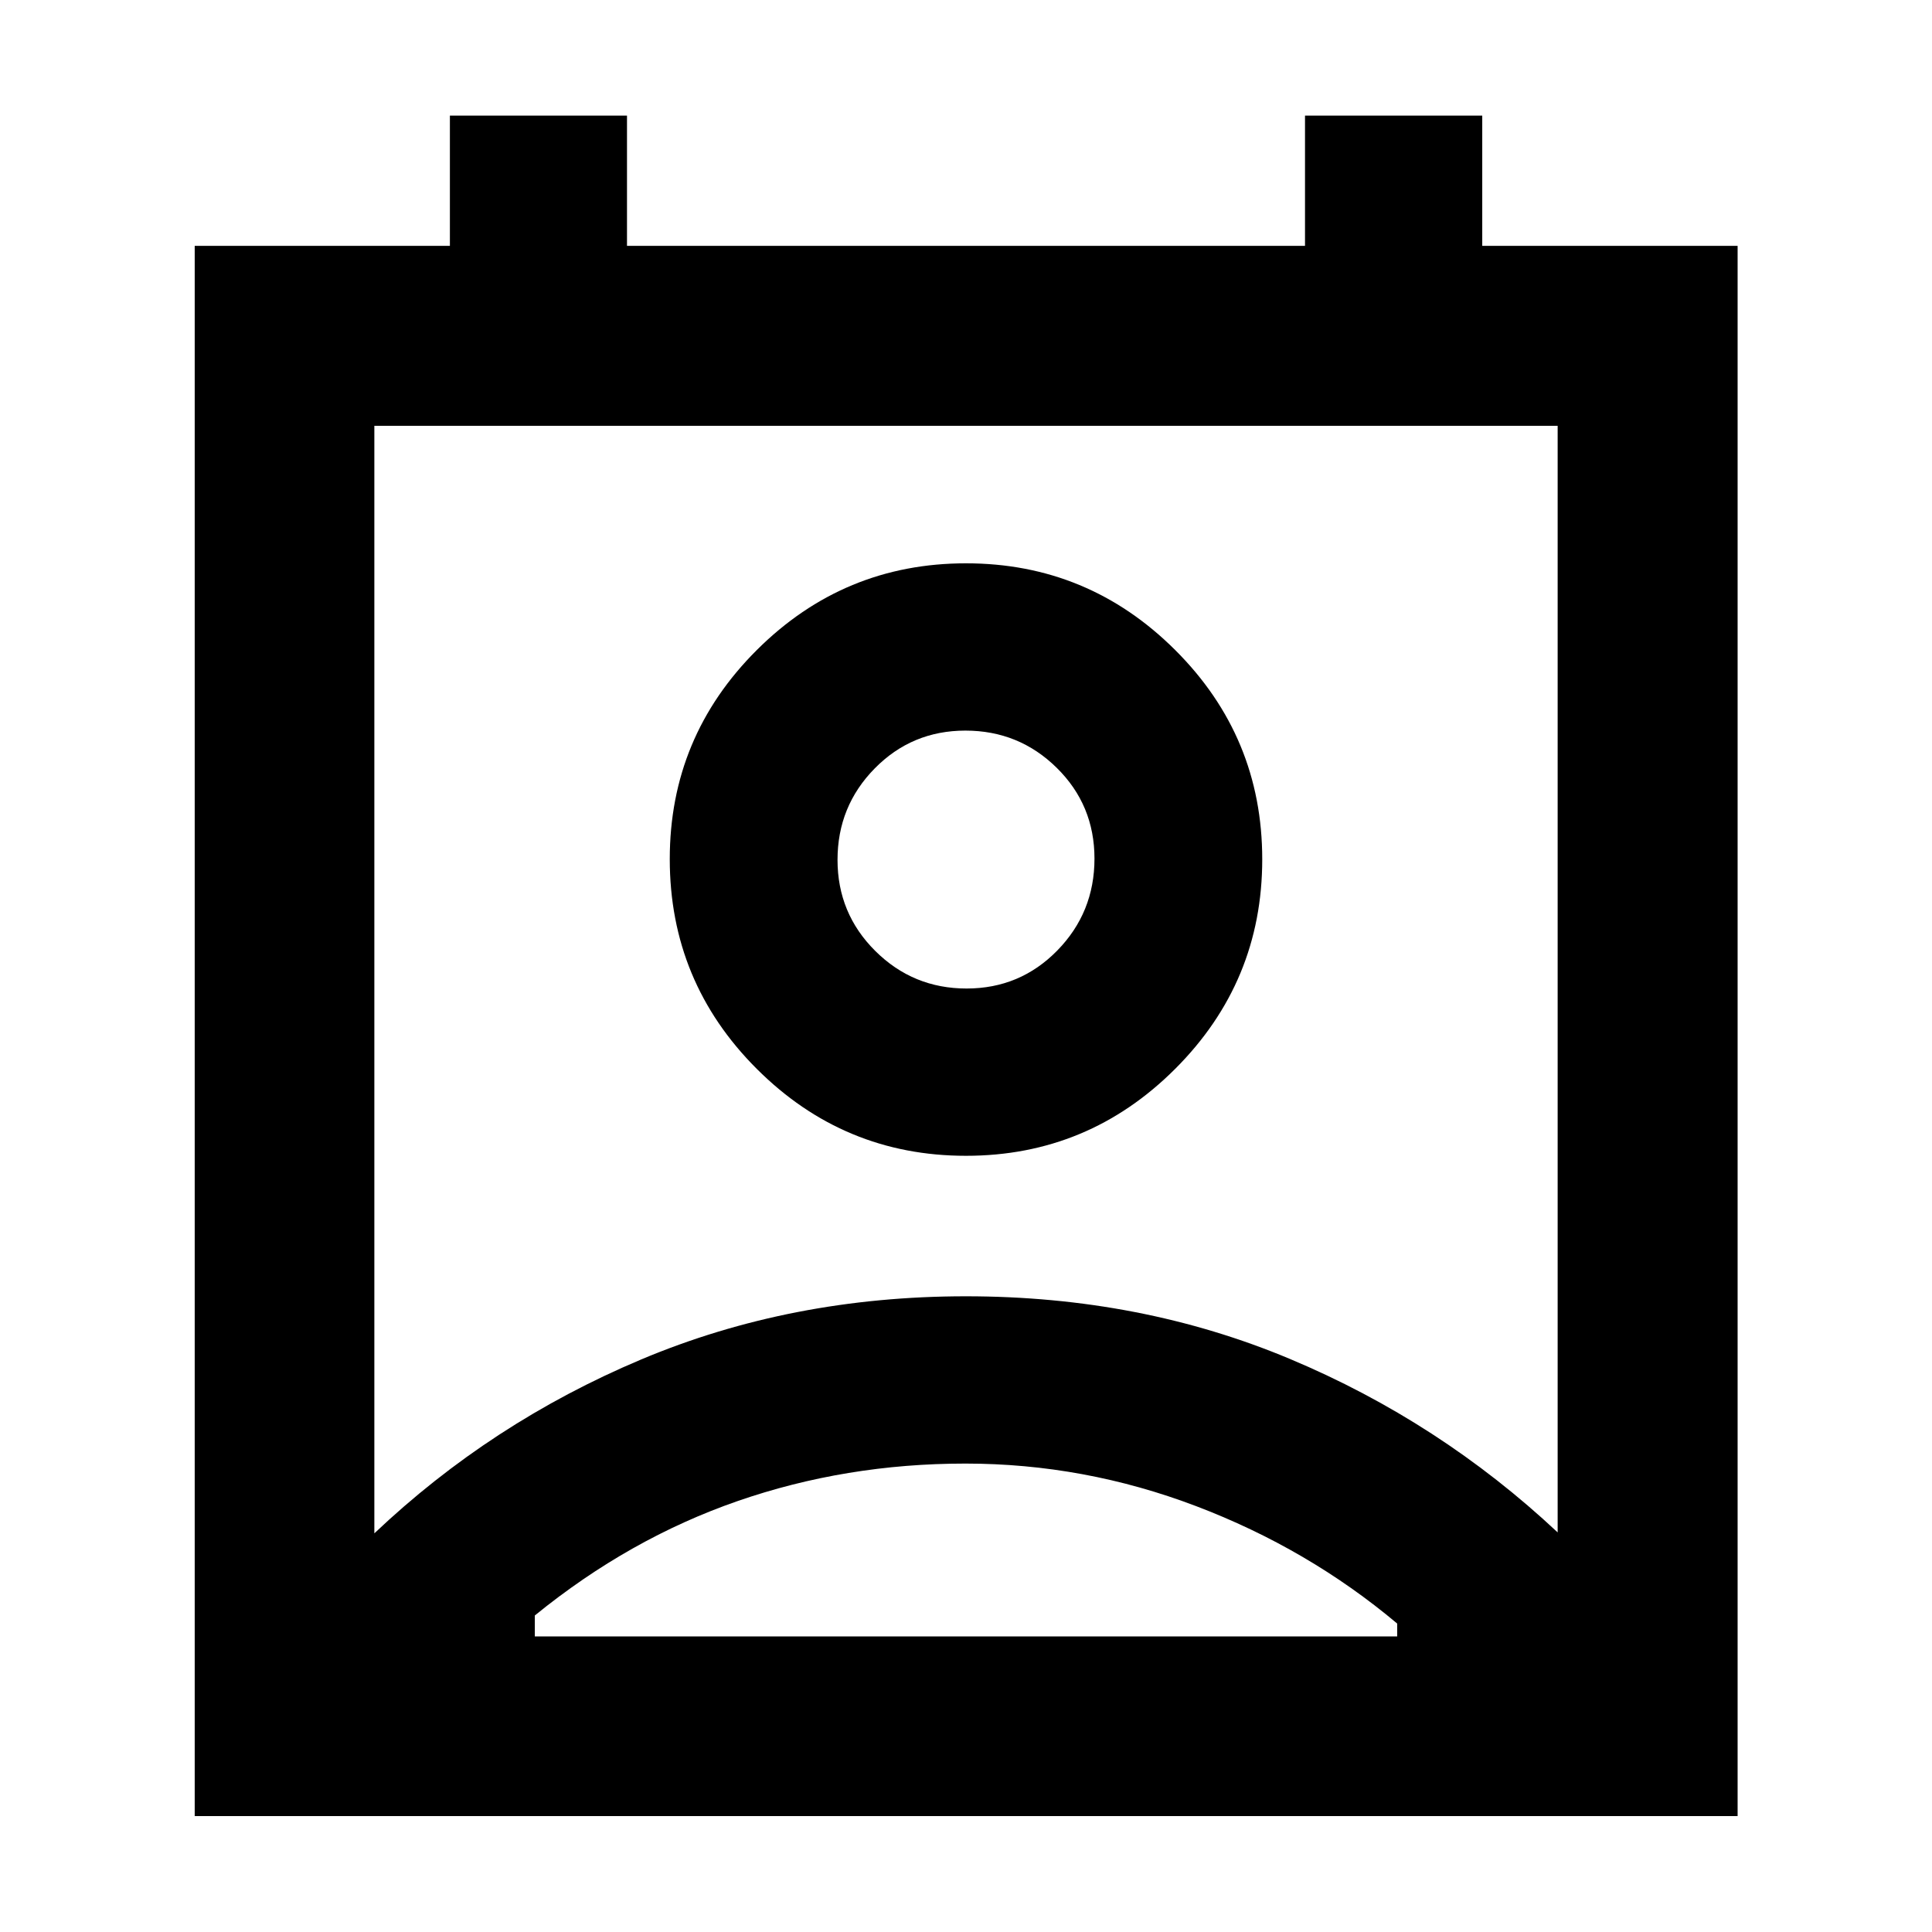 <svg xmlns="http://www.w3.org/2000/svg" height="40" viewBox="0 -960 960 960" width="40"><path d="M479.67-232.76q-59.39 0-113.18 18.64-53.79 18.65-100.74 56.84v10.41h428.5v-6.4q-44.29-37.2-99.93-58.35-55.64-21.14-114.65-21.14Zm-293.66 34.67q58.04-55.01 132.59-86.4 74.56-31.39 161.36-31.39 86.8 0 161.05 31.15 74.25 31.15 132.98 86.17v-549.85H186.01v550.32ZM480-385.69q-60.74 0-103.97-43.2T332.8-533.13q0-60.74 43.23-103.85 43.23-43.11 103.97-43.11t103.97 43.11q43.23 43.11 43.23 103.97t-43.23 104.09Q540.74-385.69 480-385.69Zm.29-83.12q26.59 0 45.07-18.89t18.48-45.65q0-26.66-18.77-45.14t-45.36-18.48q-26.59 0-45.07 18.8-18.48 18.79-18.48 45.42 0 26.62 18.77 45.28t45.36 18.66ZM96.75-57.61v-780.22h126.8v-64.72h88v64.72h336.9v-64.72h88.07v64.72h126.89v780.22H96.75ZM480-533.13Zm-.05 386.26h214.3-428.5 214.2Z"/></svg>